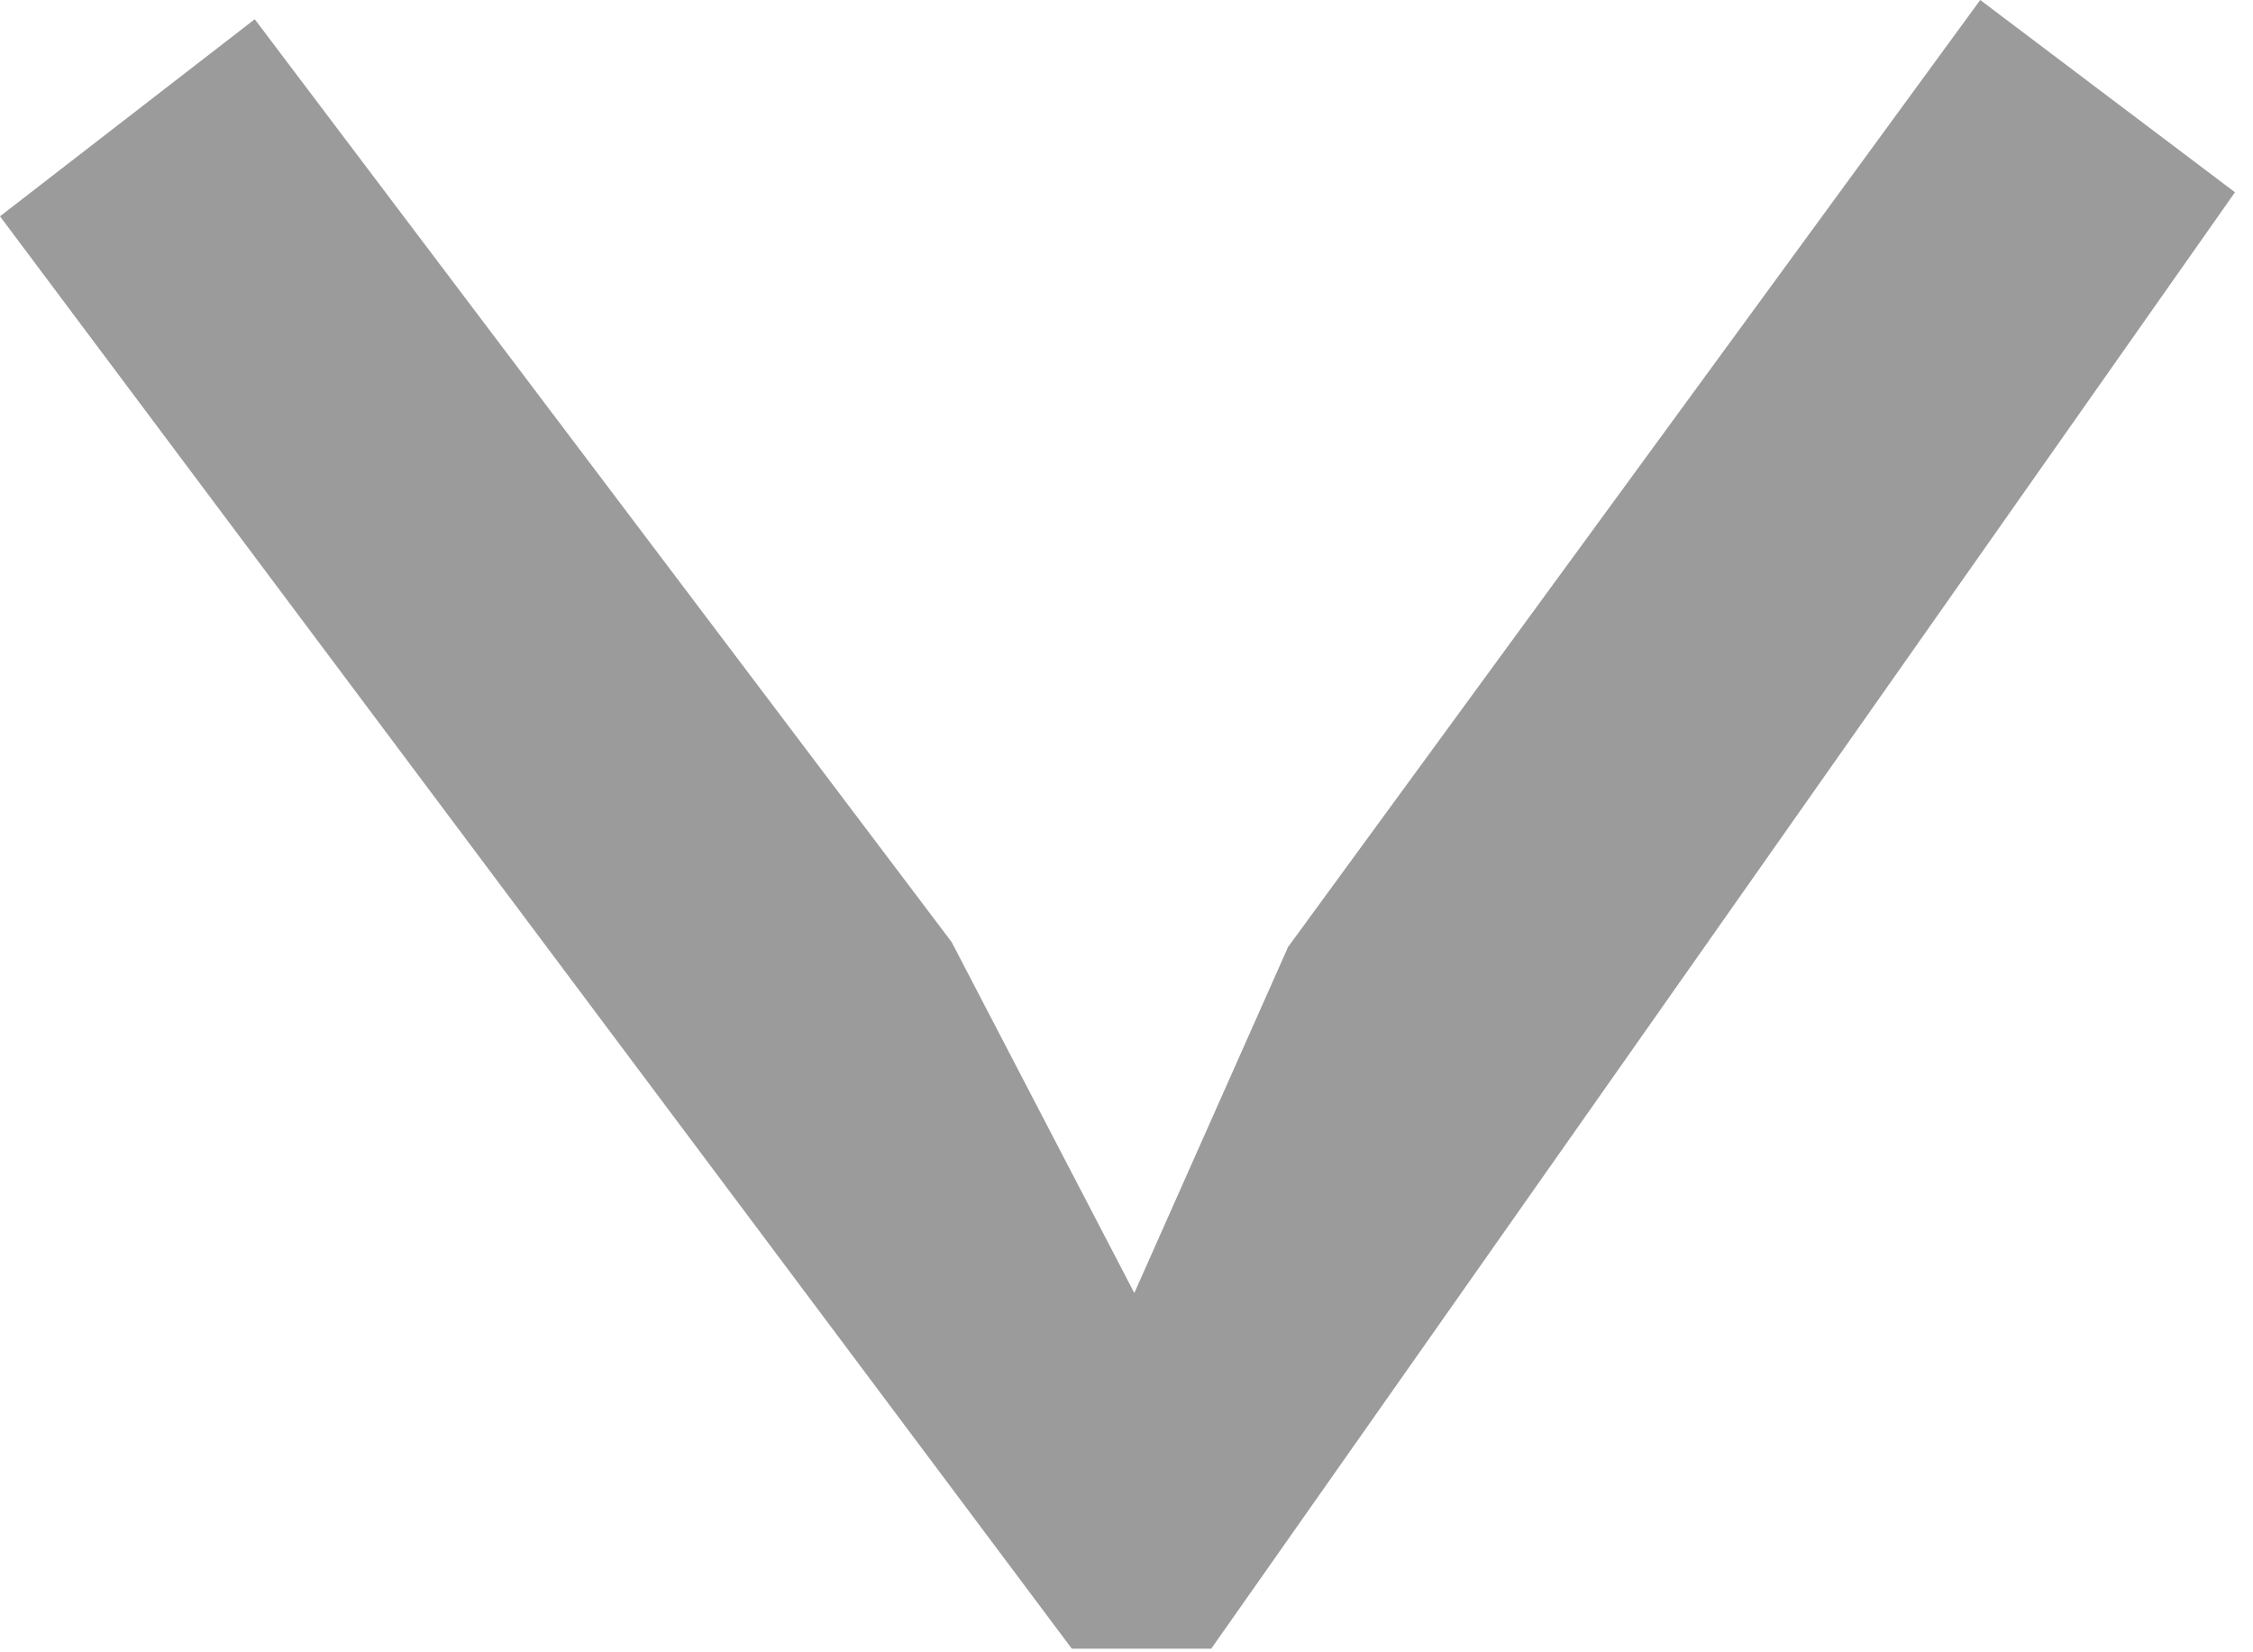 <svg xmlns="http://www.w3.org/2000/svg" width="15" height="11" viewBox="0 0 15 11">
    <path fill="#9B9B9B" fill-rule="evenodd" d="M8.064 10.976h-.928L0 1.44 1.696.128l4.64 6.144 1.216 2.336 1.024-2.304L13.184 0l1.696 1.28z"/>
</svg>
